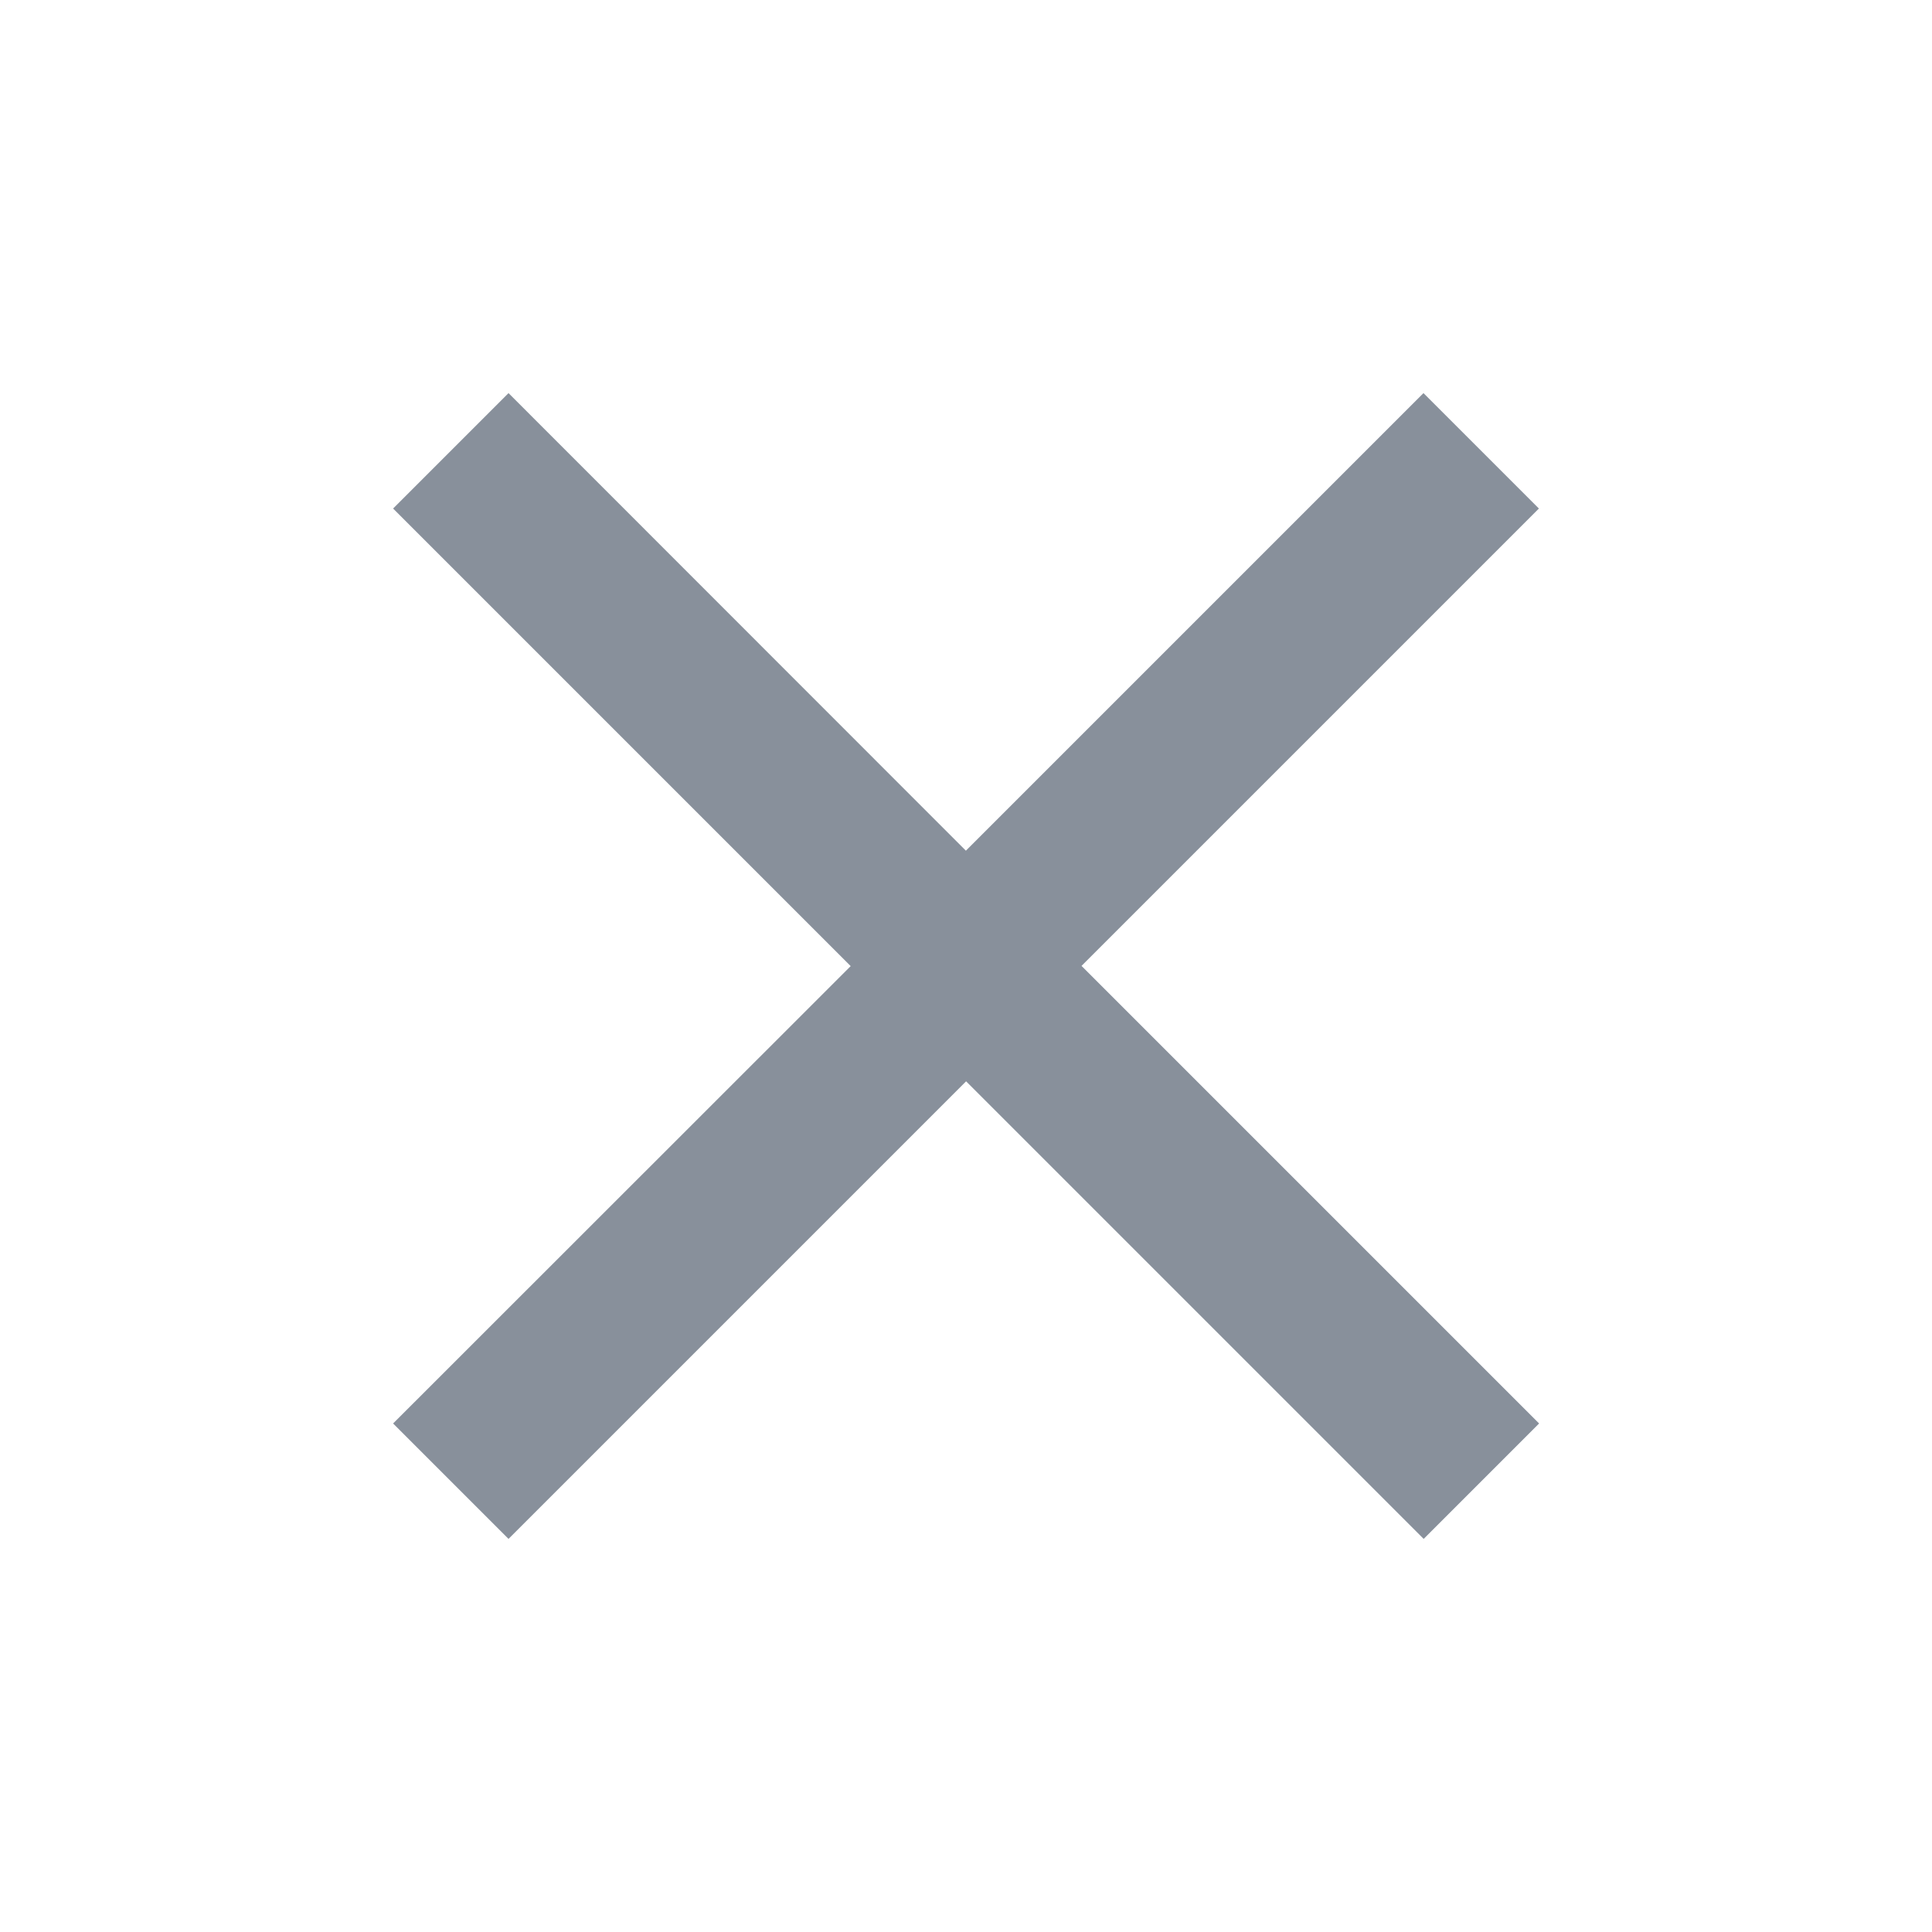 <svg id="close-24px" xmlns="http://www.w3.org/2000/svg" width="19" height="19" viewBox="0 0 19 19">
  <path id="Tracé_1956" data-name="Tracé 1956" d="M0,0H19V19H0Z" fill="none"/>
  <path id="Tracé_1957" data-name="Tracé 1957" d="M16.268,6.135,15.133,5l-4.5,4.5L6.135,5,5,6.135l4.5,4.5L5,15.133l1.135,1.135,4.5-4.5,4.5,4.5,1.135-1.135-4.5-4.5Z" transform="translate(-1.134 -1.134)" fill="#88909b"/>
</svg>
